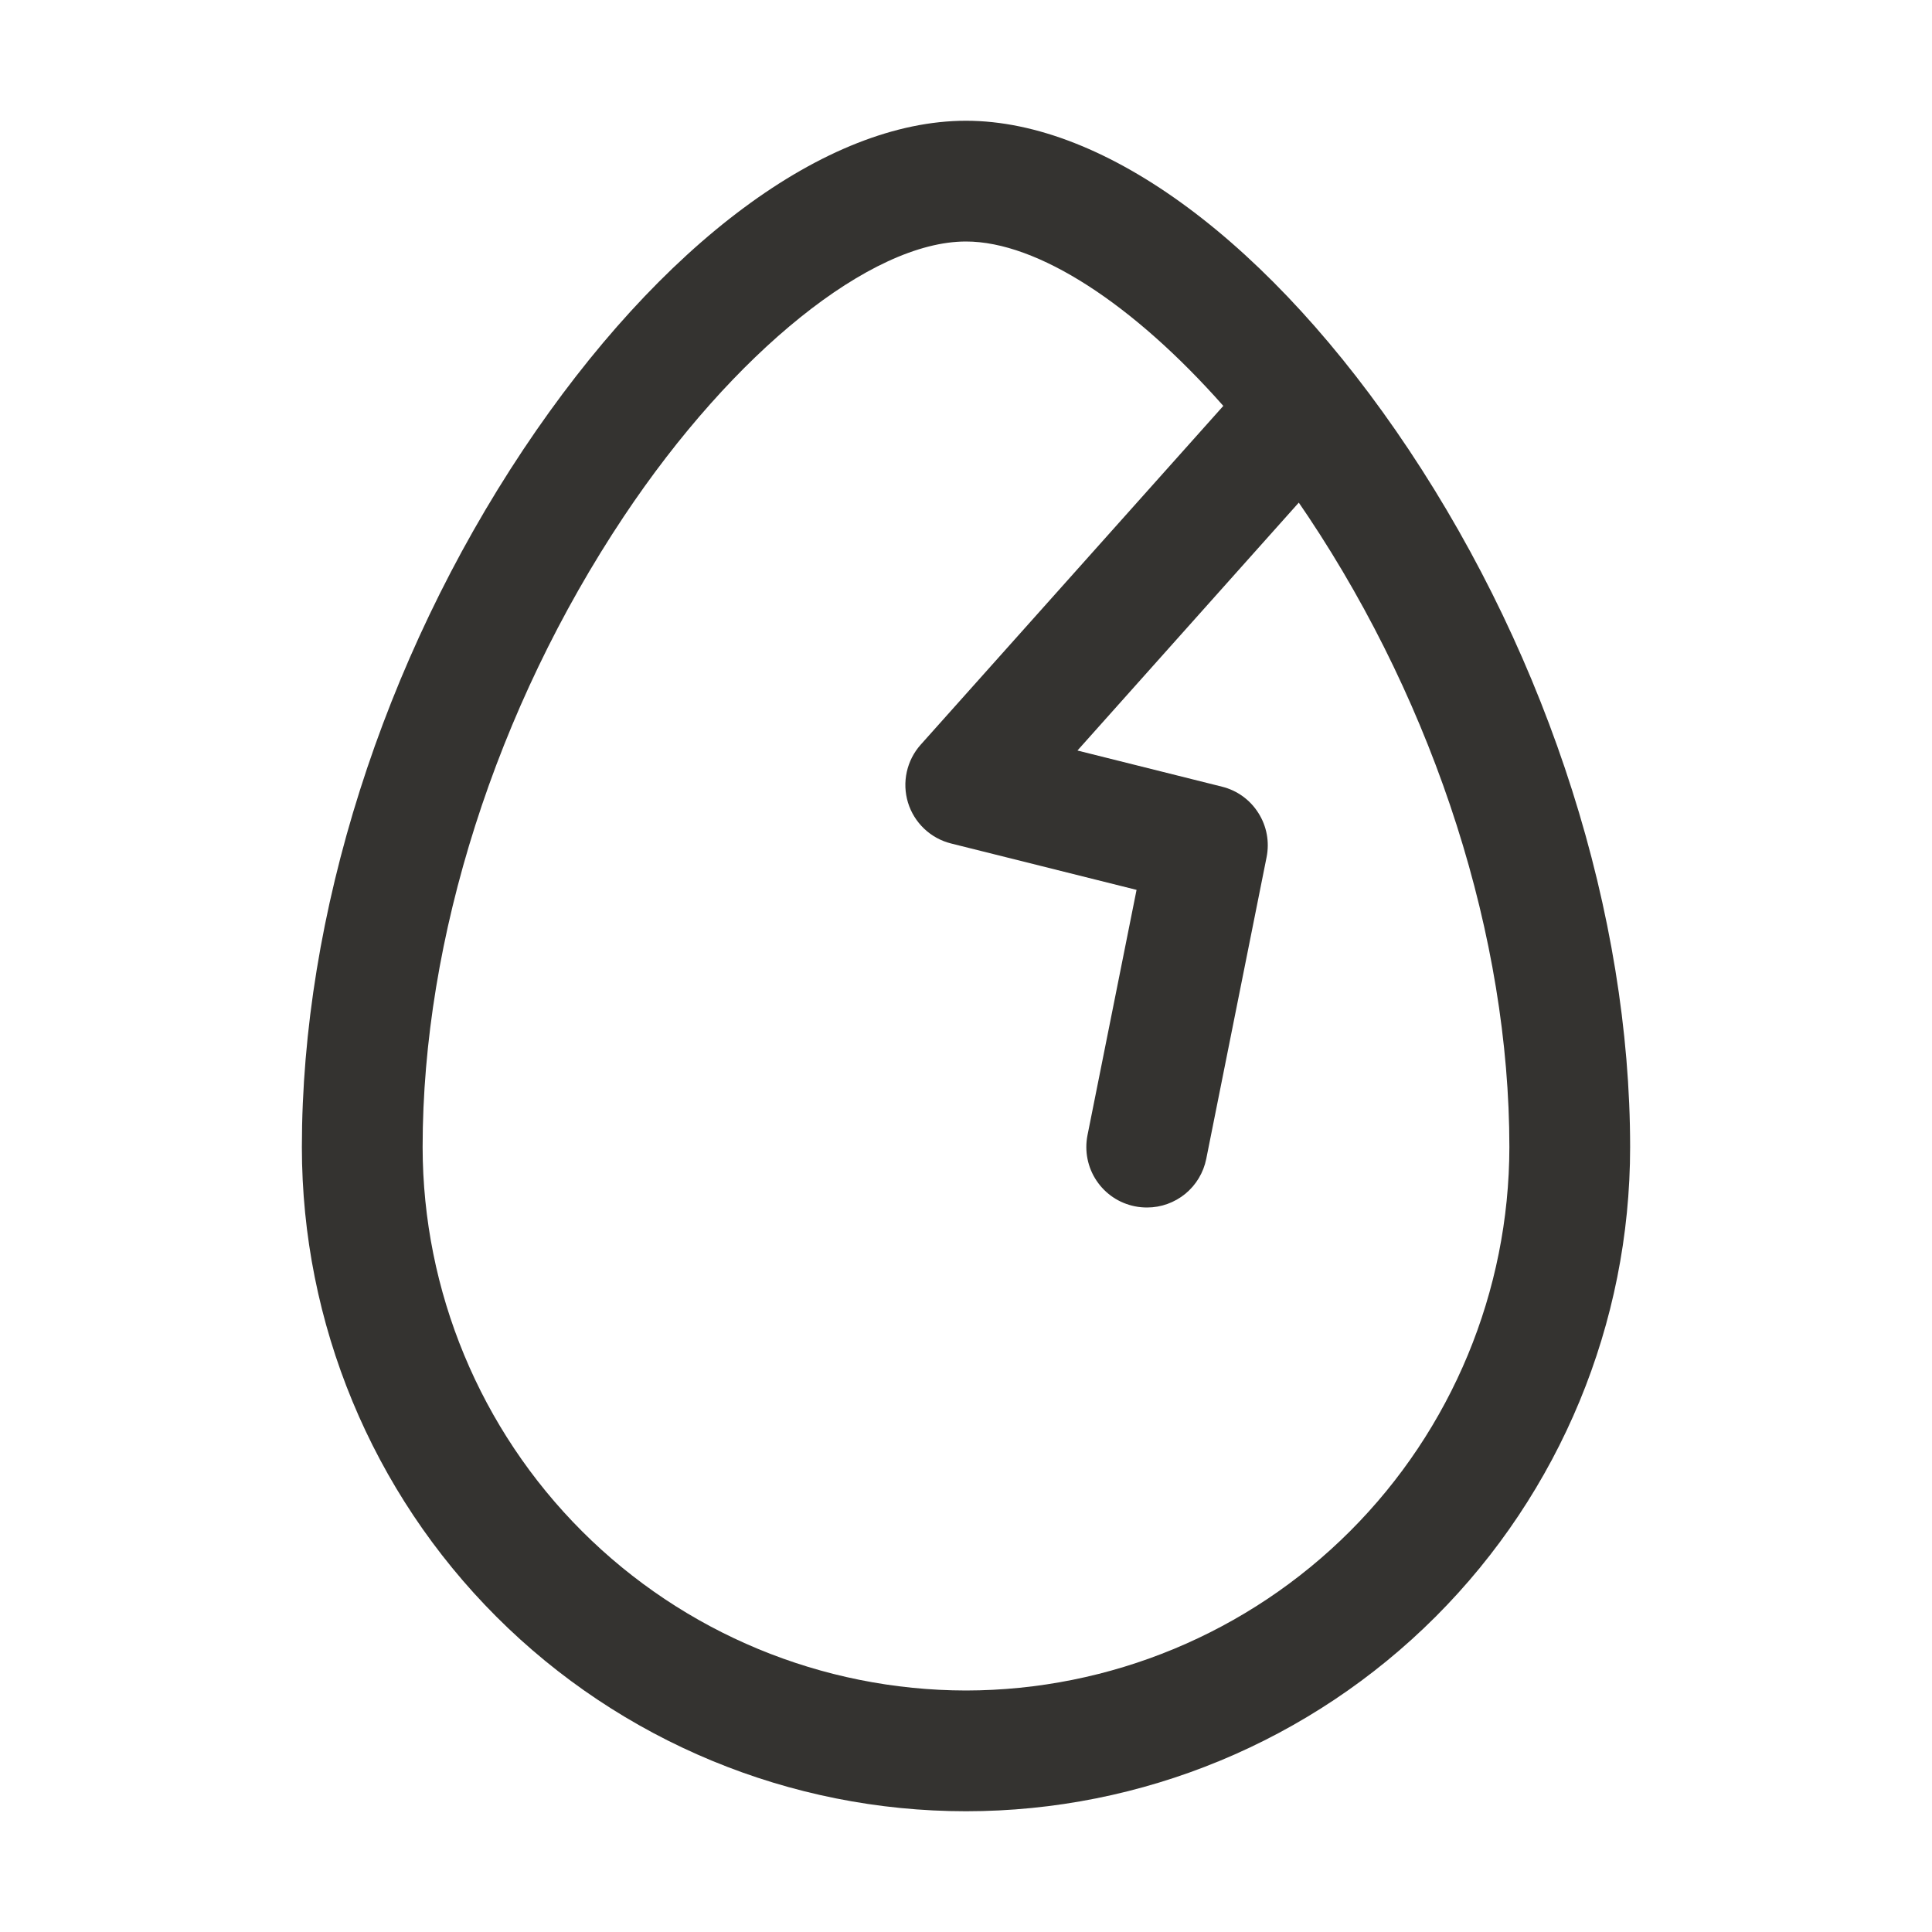 <svg width="32" height="32" viewBox="0 0 32 32" fill="none" xmlns="http://www.w3.org/2000/svg">
<path d="M23.332 7.445C21.059 4.036 18.317 2 16 2C13.682 2 10.941 4.036 8.668 7.445C6.338 10.943 5 15.154 5 19C5 21.917 6.159 24.715 8.222 26.778C10.285 28.841 13.083 30 16 30C18.917 30 21.715 28.841 23.778 26.778C25.841 24.715 27 21.917 27 19C27 15.154 25.663 10.943 23.332 7.445ZM16 28C13.614 27.997 11.326 27.048 9.639 25.361C7.952 23.674 7.003 21.386 7 19C7 15.539 8.215 11.731 10.332 8.555C12.149 5.83 14.426 4 16 4C17.188 4 18.775 5.041 20.262 6.723L15.25 12.334C15.135 12.462 15.056 12.618 15.019 12.786C14.982 12.954 14.989 13.128 15.039 13.293C15.089 13.457 15.181 13.606 15.306 13.725C15.43 13.843 15.583 13.928 15.75 13.97L18.825 14.739L18.012 18.804C17.961 19.064 18.014 19.334 18.161 19.554C18.308 19.775 18.536 19.928 18.796 19.98C18.863 19.994 18.932 20 19 20C19.231 20 19.454 19.919 19.633 19.773C19.811 19.626 19.933 19.423 19.979 19.196L20.979 14.196C21.029 13.944 20.981 13.683 20.843 13.466C20.706 13.248 20.491 13.092 20.241 13.03L17.846 12.431L21.512 8.325C21.565 8.401 21.616 8.477 21.668 8.555C23.785 11.731 25 15.539 25 19C24.997 21.386 24.048 23.674 22.361 25.361C20.674 27.048 18.386 27.997 16 28Z" fill="#343330"/>
</svg>
